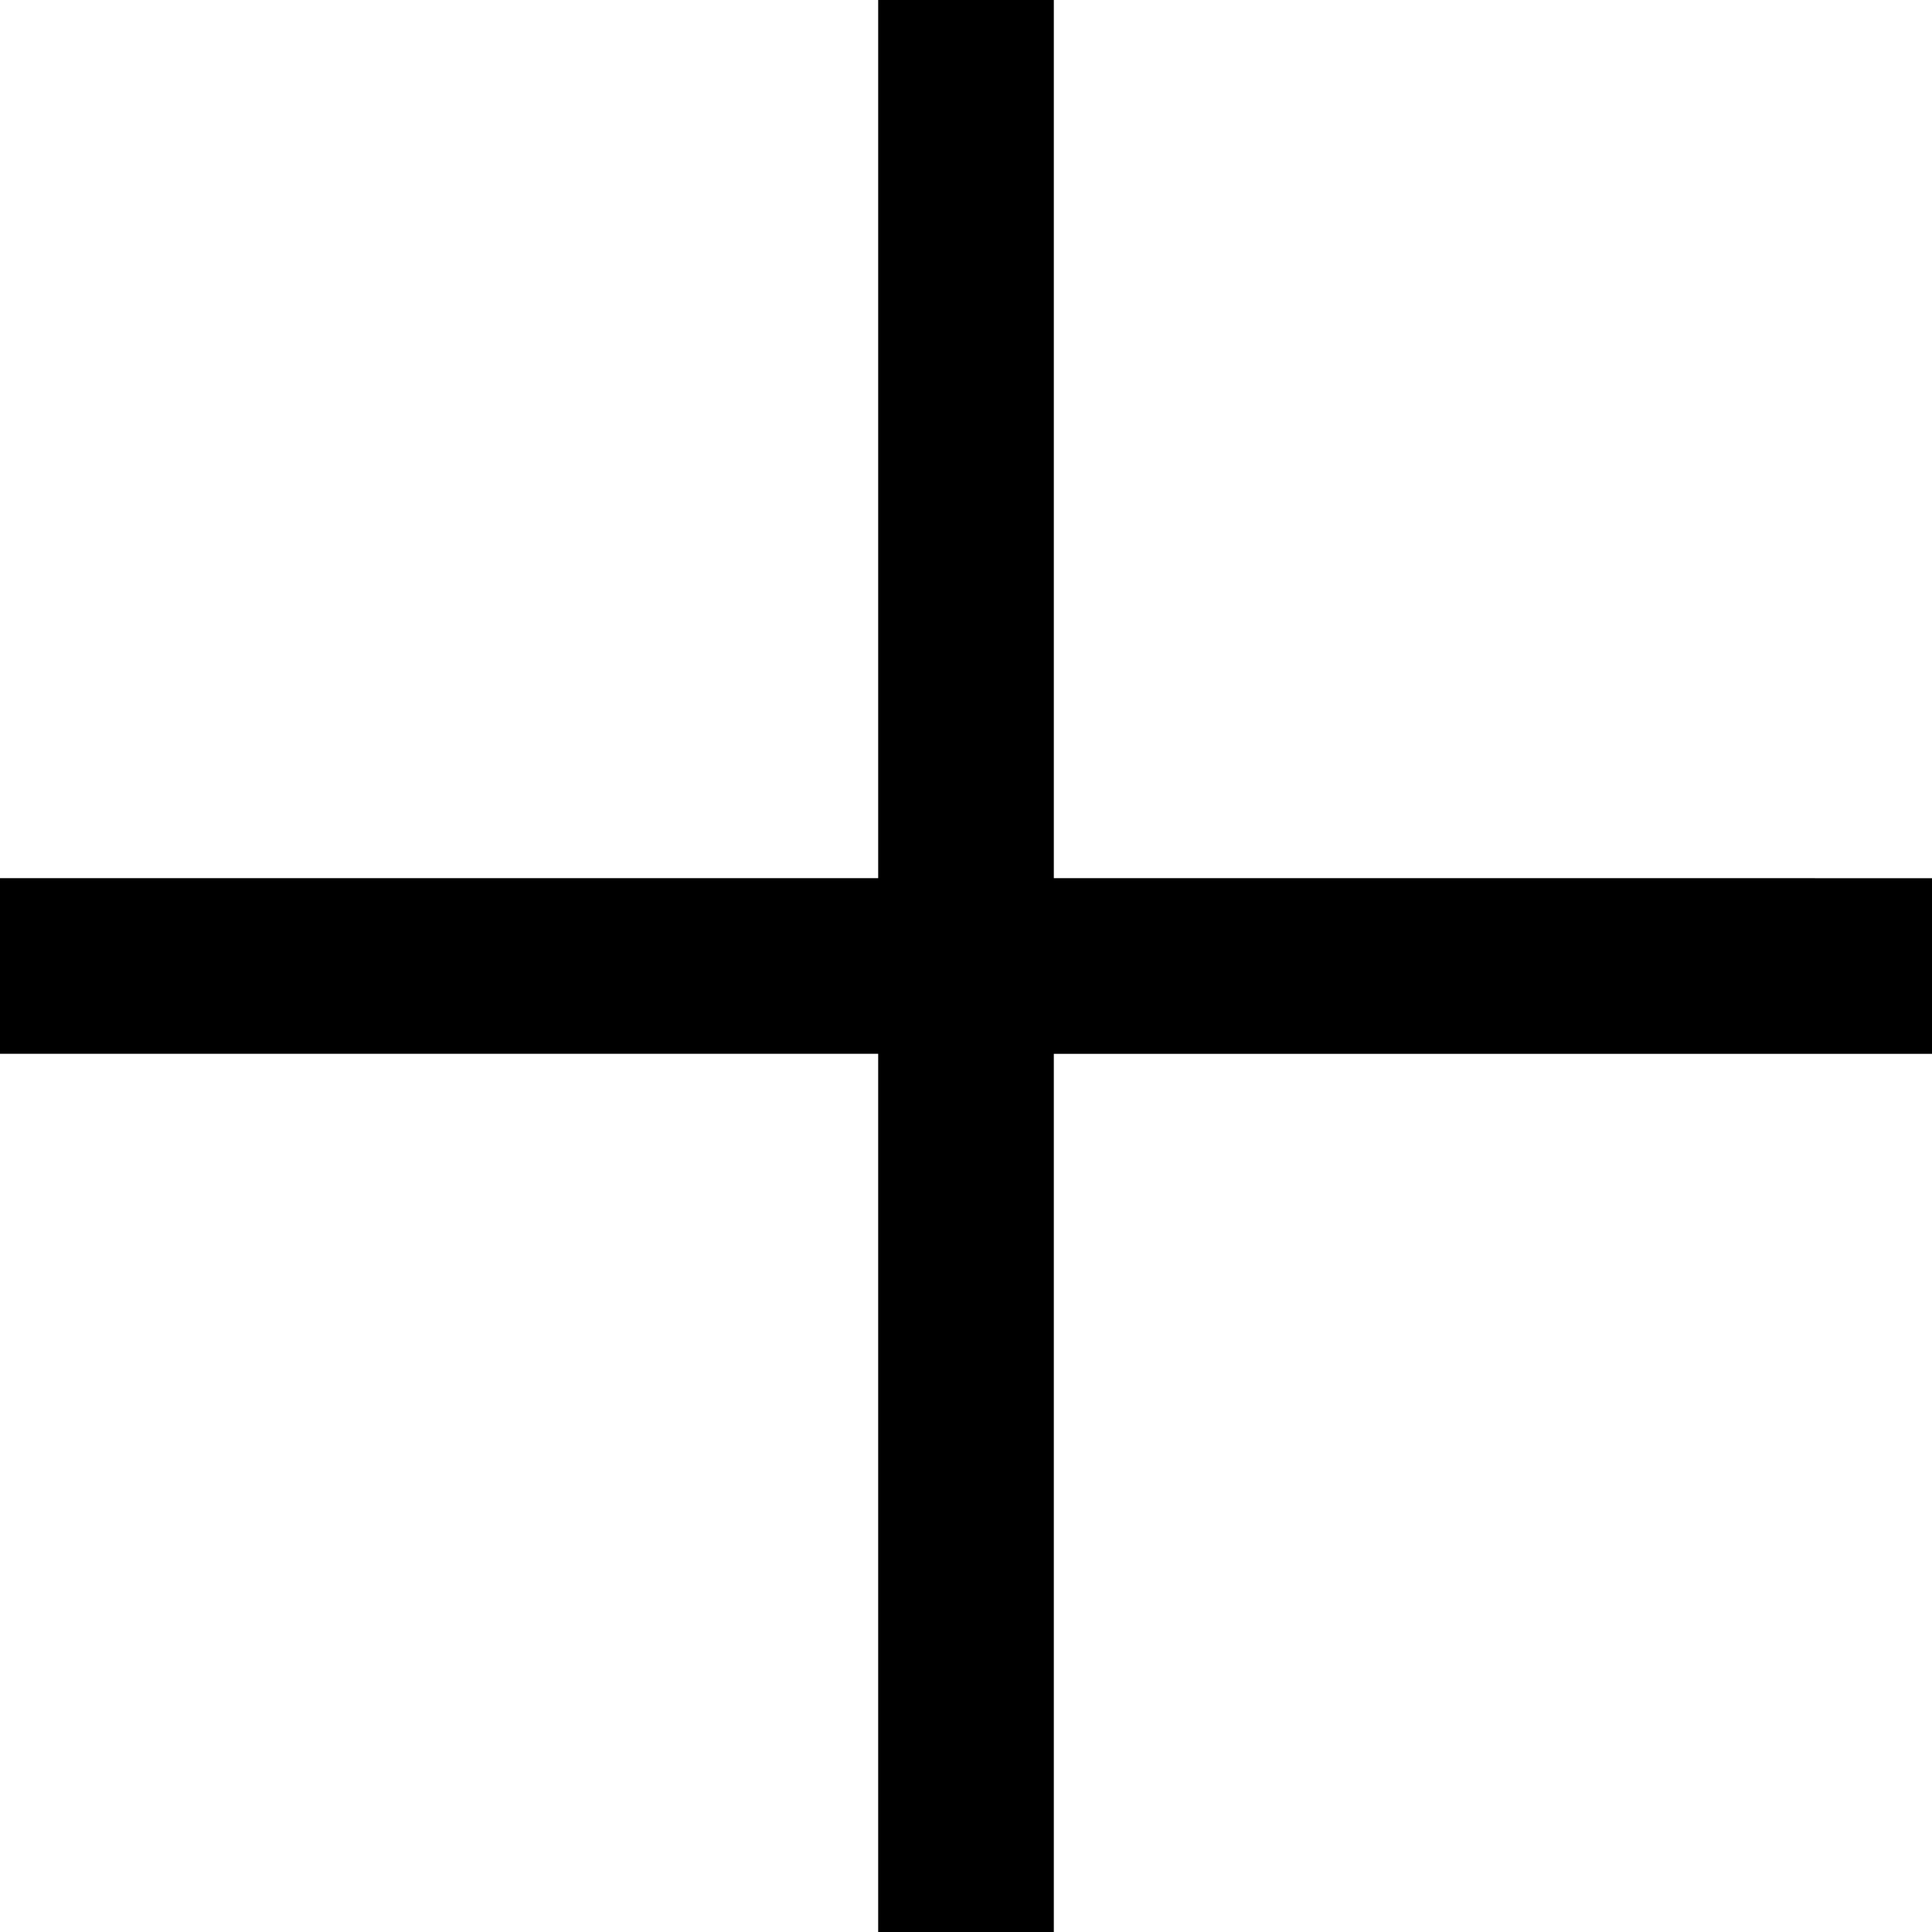 <svg viewBox="0 0 1024 1024" id="plus" xmlns="http://www.w3.org/2000/svg" width="25" height="25">
  <path
    d="M558.545 465.455V0h-93.09v465.455H0v93.09h465.455V1024h93.09V558.545H1024v-93.09H558.545z"
  ></path>
</svg>